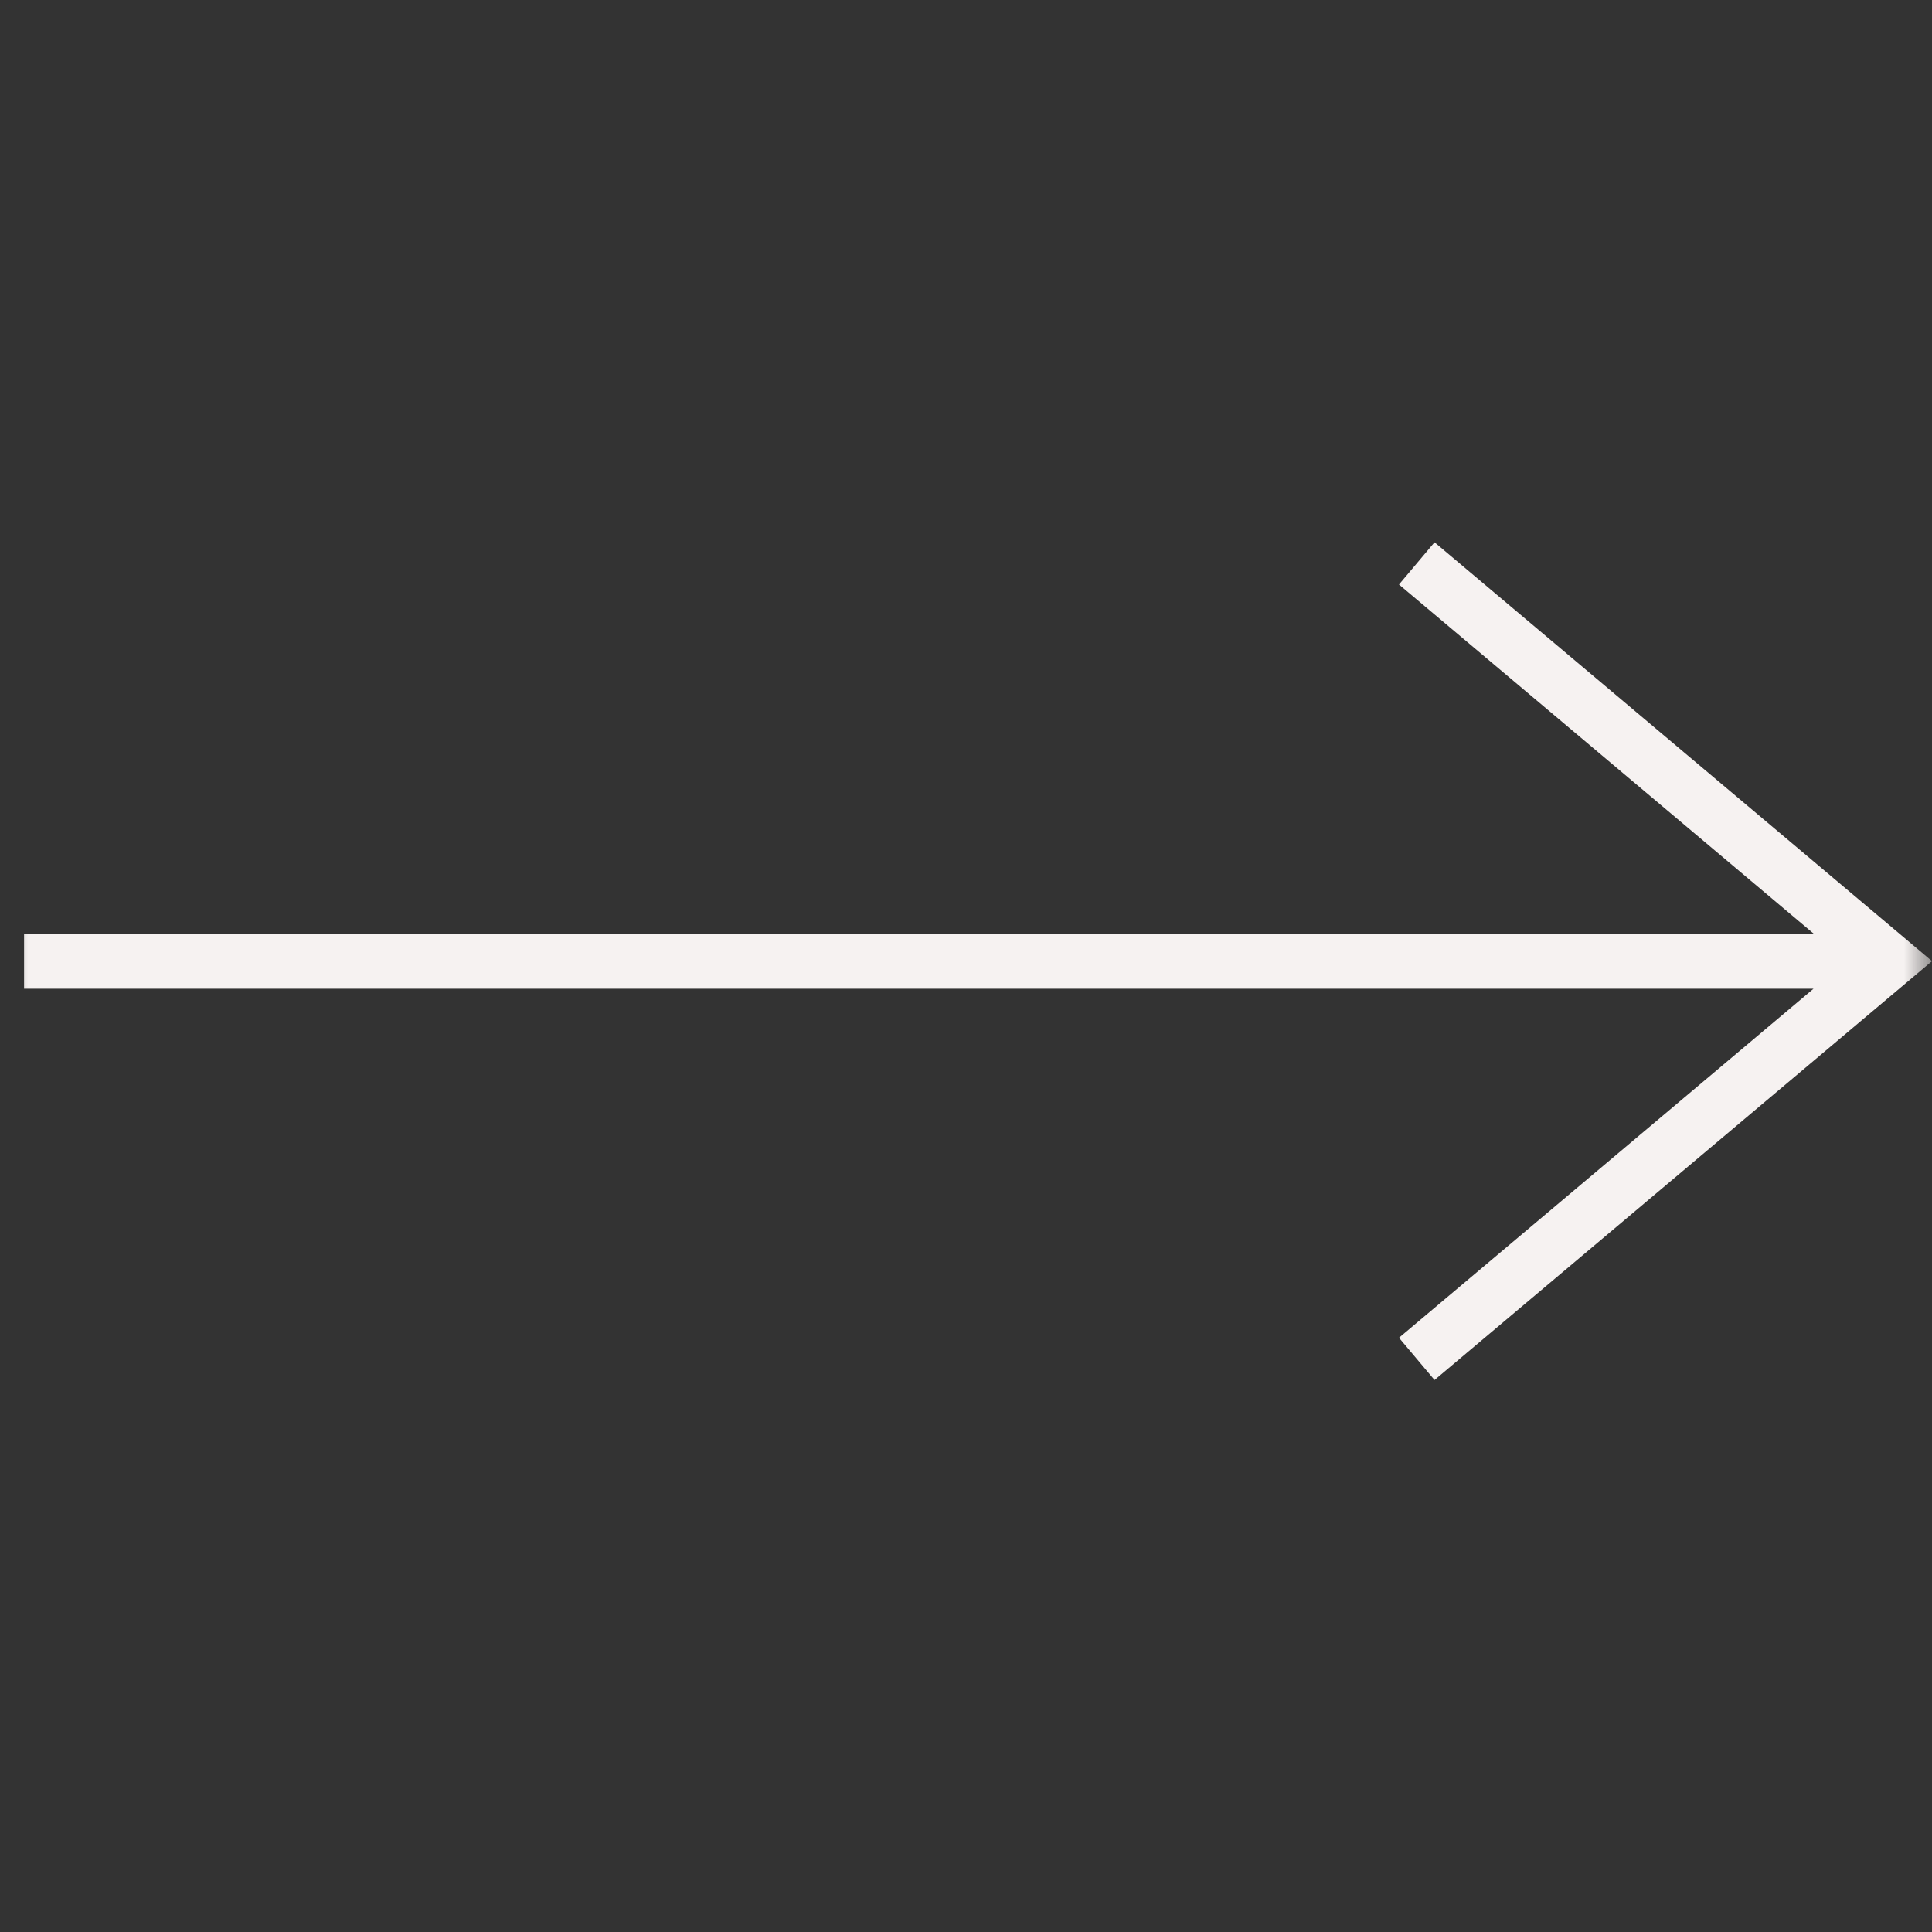 <?xml version="1.0"?>
<svg xmlns="http://www.w3.org/2000/svg" width="35" height="35" viewBox="0 0 35 35" fill="none">
<rect x="0" y="0" width="35" height="35" fill="#333333" stroke="none"/>
<mask id="mask0_217_66" style="mask-type:alpha" maskUnits="userSpaceOnUse" x="0" y="0" width="35" height="35">
<rect width="35" height="35" transform="matrix(-1 0 0 1 35 0)" fill="#D9D9D9"/>
</mask>
<g mask="url(#mask0_217_66)">
<path fill-rule="evenodd" clip-rule="evenodd" d="M34.546 17.029L35 17.412L34.546 17.794L25.988 25L25.344 24.235L32.853 17.912L0.436 17.912L0.436 16.912L32.854 16.912L25.344 10.589L25.988 9.824L34.546 17.029Z" fill="#F6F2F1"/>
</g>
</svg>
